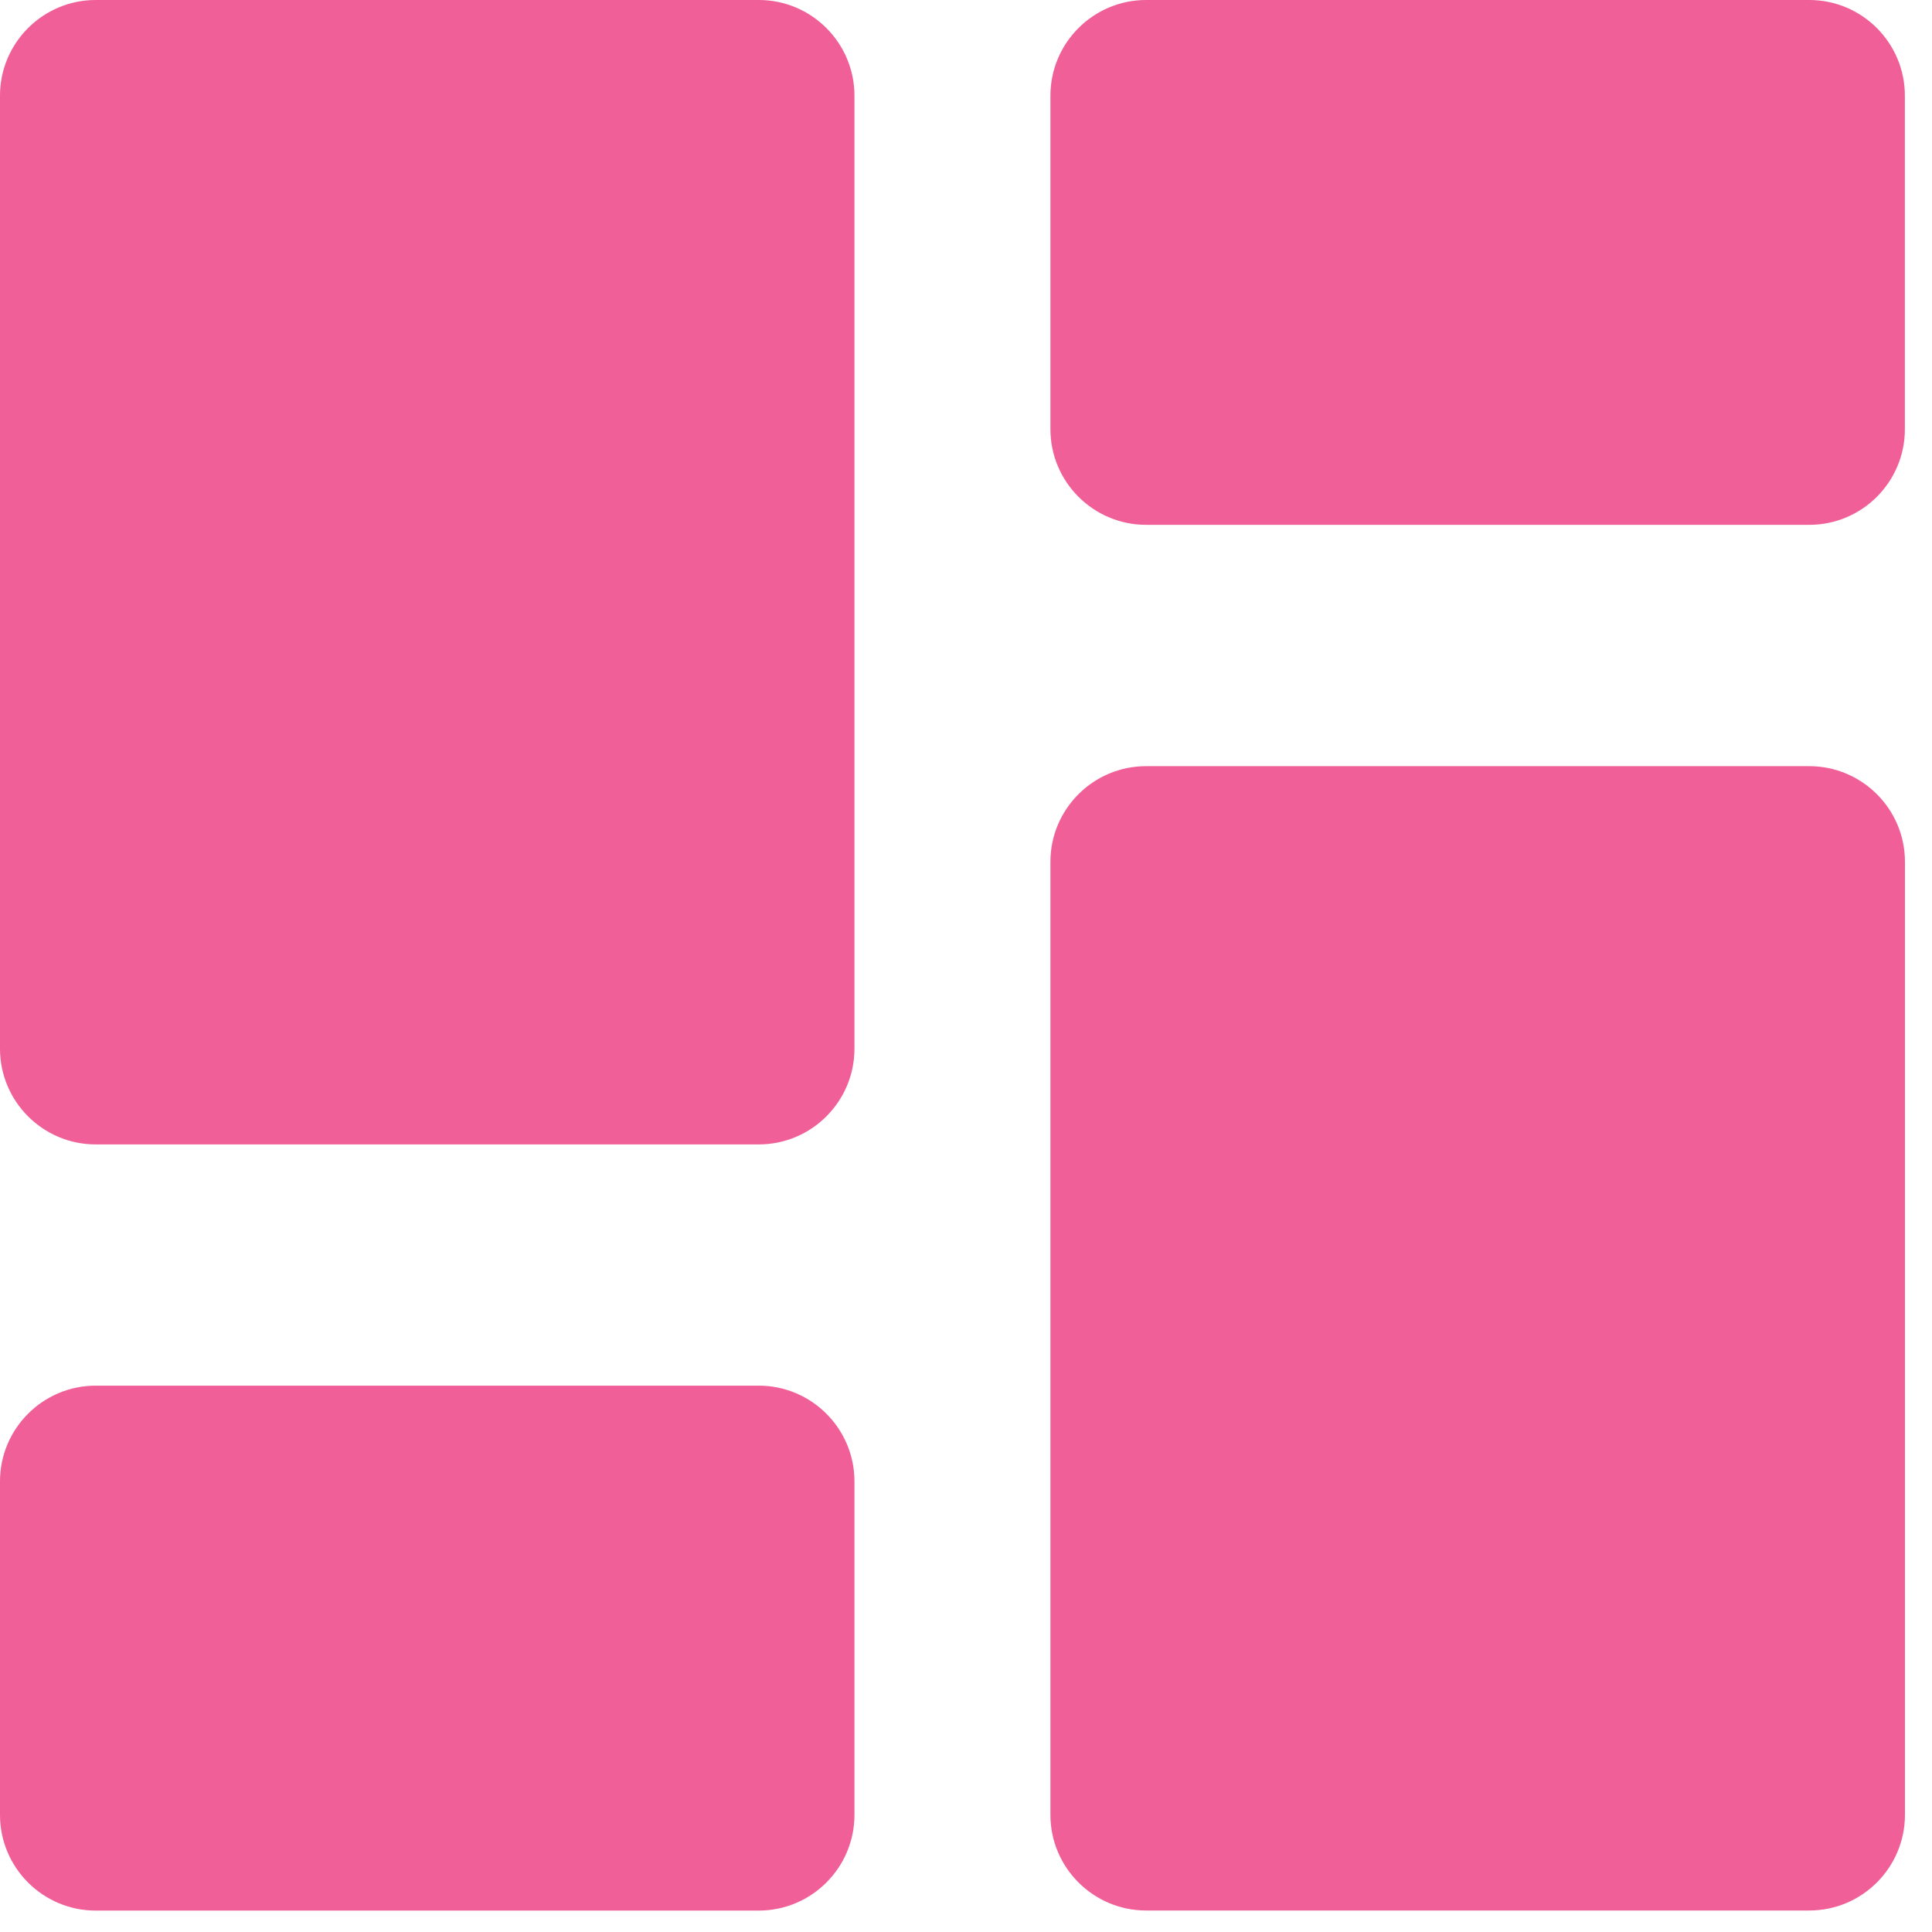 <svg width="23" height="23" viewBox="0 0 23 23" fill="none" xmlns="http://www.w3.org/2000/svg">
<path d="M9.033 13.624H1.139C0.511 13.624 0 13.113 0 12.485V1.139C0 0.511 0.511 0 1.139 0H9.033C9.661 0 10.172 0.511 10.172 1.139V12.485C10.172 13.113 9.661 13.624 9.033 13.624Z" fill="#F05F97"/>
<path d="M9.033 22.745H1.139C0.511 22.745 0 22.234 0 21.606V17.635C0 17.007 0.511 16.496 1.139 16.496H9.033C9.661 16.496 10.172 17.007 10.172 17.635V21.606C10.172 22.234 9.661 22.745 9.033 22.745Z" fill="#F05F97"/>
<path d="M21.539 22.744H13.644C13.017 22.744 12.505 22.234 12.505 21.606V10.259C12.505 9.632 13.016 9.121 13.644 9.121H21.539C22.167 9.121 22.678 9.632 22.678 10.259V21.606C22.677 22.234 22.167 22.744 21.539 22.744Z" fill="#F05F97"/>
<path d="M21.539 6.248H13.644C13.017 6.248 12.505 5.738 12.505 5.11V1.139C12.505 0.511 13.016 0 13.644 0H21.539C22.167 0 22.677 0.511 22.677 1.139V5.11C22.677 5.738 22.167 6.248 21.539 6.248Z" fill="#F05F97"/>
</svg>
